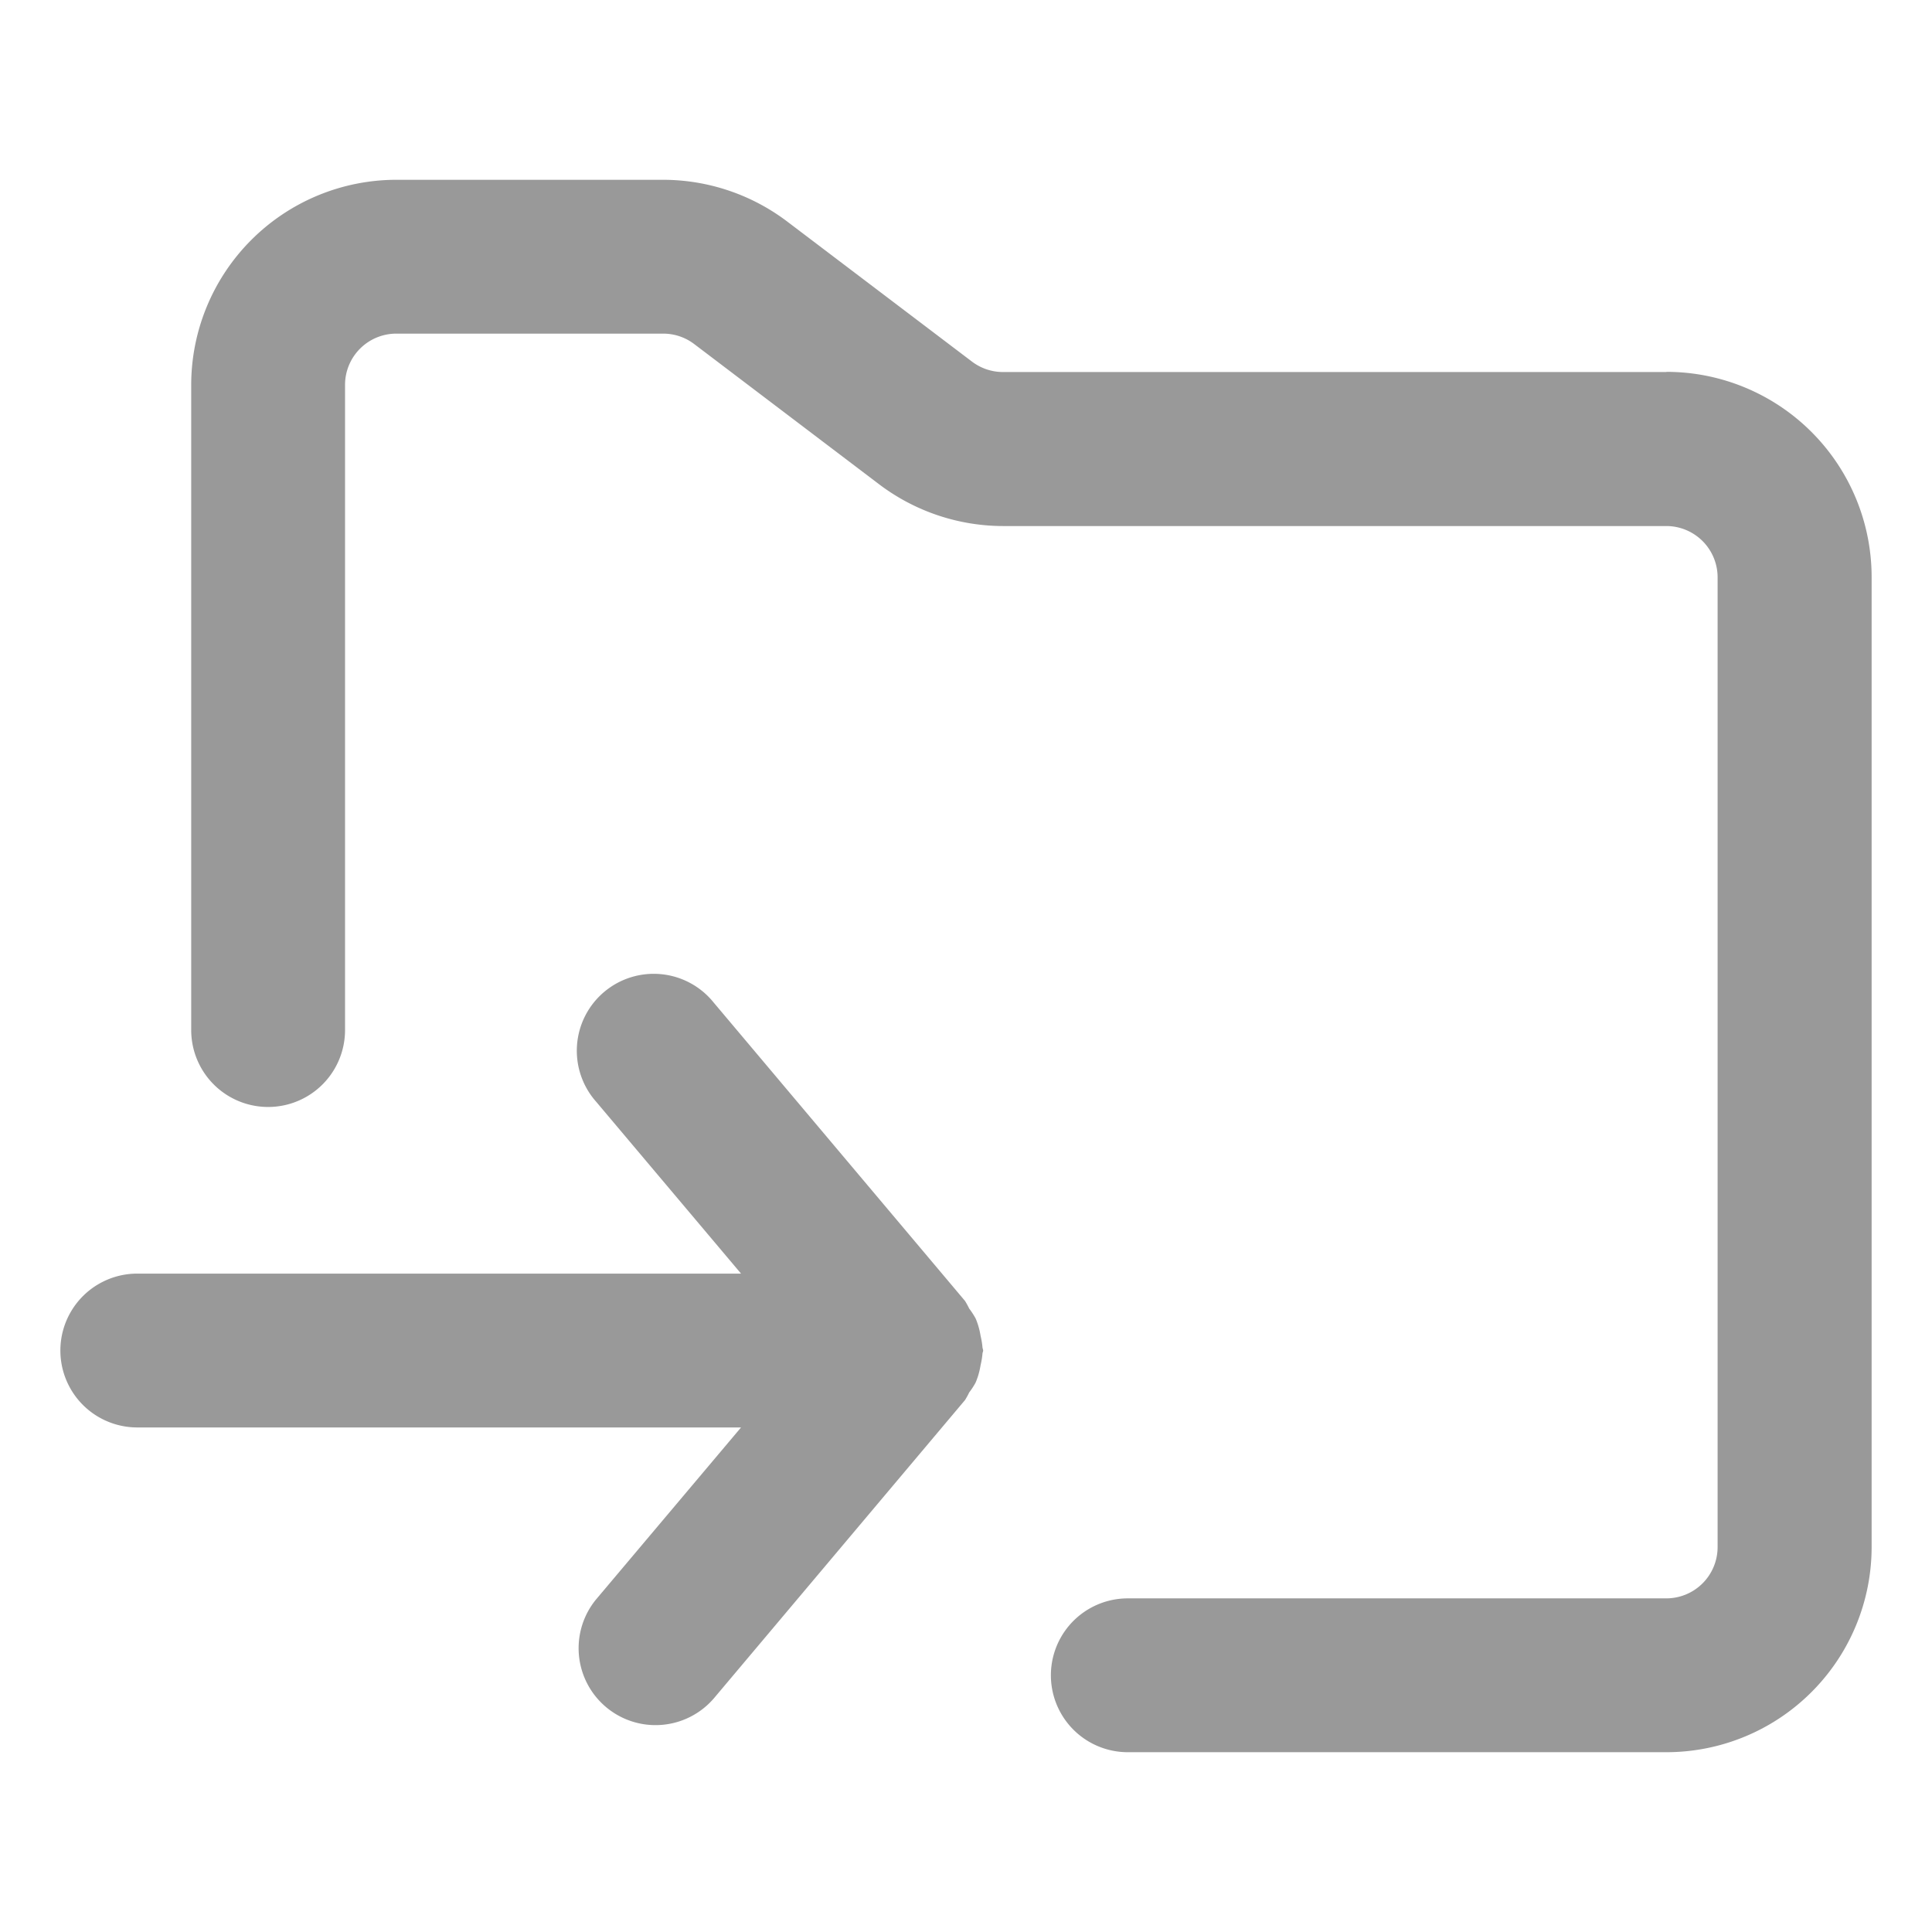 <svg data-name="그룹 4259" xmlns="http://www.w3.org/2000/svg" width="32" height="32" viewBox="0 0 32 32">
    <g data-name="그룹 4258">
        <path data-name="패스 3378" d="M27.6 6.162H16.61a.85.85 0 0 1-.51-.172l-3.063-2.322a3.408 3.408 0 0 0-2.051-.69H6.567a3.4 3.4 0 0 0-3.4 3.4v10.683a1.274 1.274 0 0 0 2.548 0V6.374a.849.849 0 0 1 .849-.848h4.419a.847.847 0 0 1 .517.174l3.062 2.322a3.411 3.411 0 0 0 2.051.691H27.6a.85.85 0 0 1 .849.849v16.063a.85.85 0 0 1-.849.849h-8.92a1.274 1.274 0 1 0 0 2.548h8.92a3.4 3.4 0 0 0 3.4-3.4V9.559a3.4 3.4 0 0 0-3.4-3.4" style="fill:#999"/>
        <path data-name="패스 3379" d="M16.273 22.315a1.326 1.326 0 0 0-.031-.187 1.289 1.289 0 0 0-.046-.193c-.012-.034-.023-.068-.038-.1a1.343 1.343 0 0 0-.105-.161 1.414 1.414 0 0 0-.069-.126l-4.161-4.94a1.274 1.274 0 1 0-1.949 1.64l2.4 2.847h-10a1.274 1.274 0 0 0 0 2.548h10l-2.4 2.847a1.274 1.274 0 0 0 1.949 1.641l4.161-4.942a1.182 1.182 0 0 0 .069-.126 1.2 1.2 0 0 0 .105-.161c.015-.033.026-.066.038-.1a1.289 1.289 0 0 0 .046-.193 1.326 1.326 0 0 0 .031-.187c0-.019.011-.034.011-.053s-.01-.034-.011-.053" style="fill:#999"/>
    </g>
</svg>
